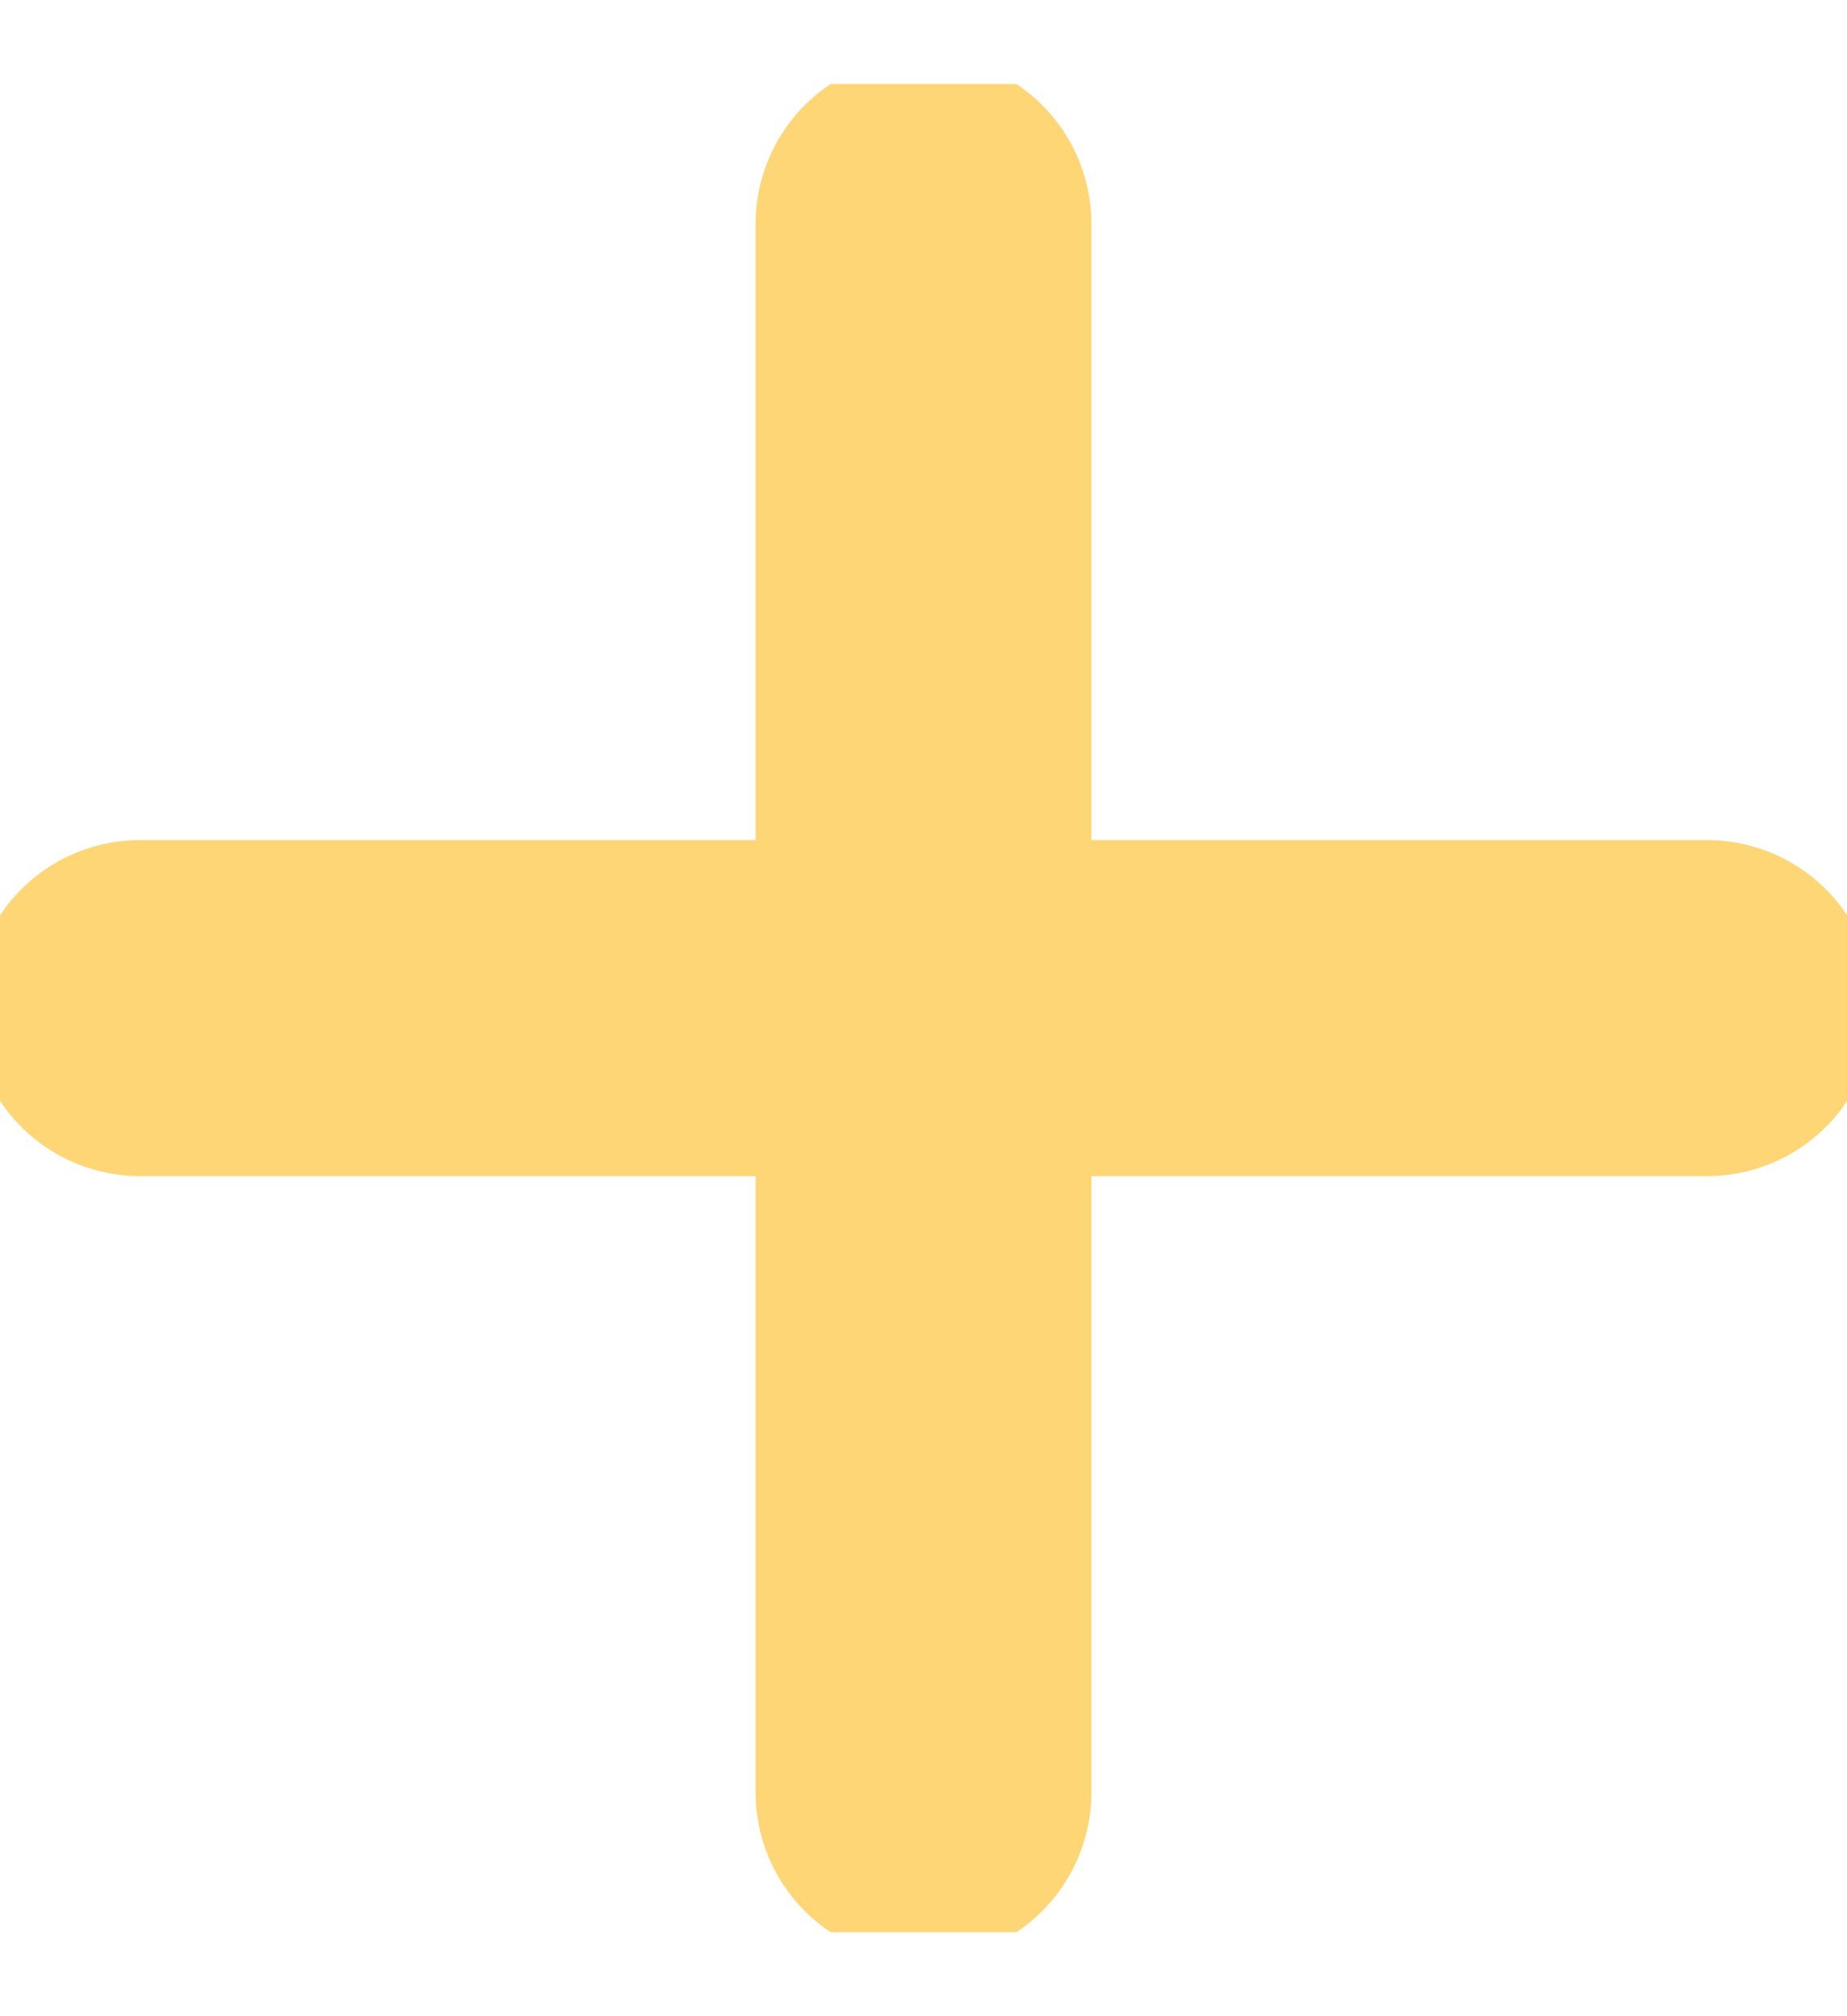 <svg width="11" height="12" viewBox="0 0 11 12" fill="none" xmlns="http://www.w3.org/2000/svg">
<g clip-path="url(#clip0_69_187)">
<path d="M5.5 1.333V10.667" stroke="#FED676" stroke-width="2" stroke-linecap="round" stroke-linejoin="round"/>
<path d="M0.834 6H10.167" stroke="#FED676" stroke-width="2" stroke-linecap="round" stroke-linejoin="round"/>
</g>
<defs>
<clipPath id="clip0_69_187">
<rect width="11" height="11" fill="white" transform="translate(0 0.5)"/>
</clipPath>
</defs>
</svg>
